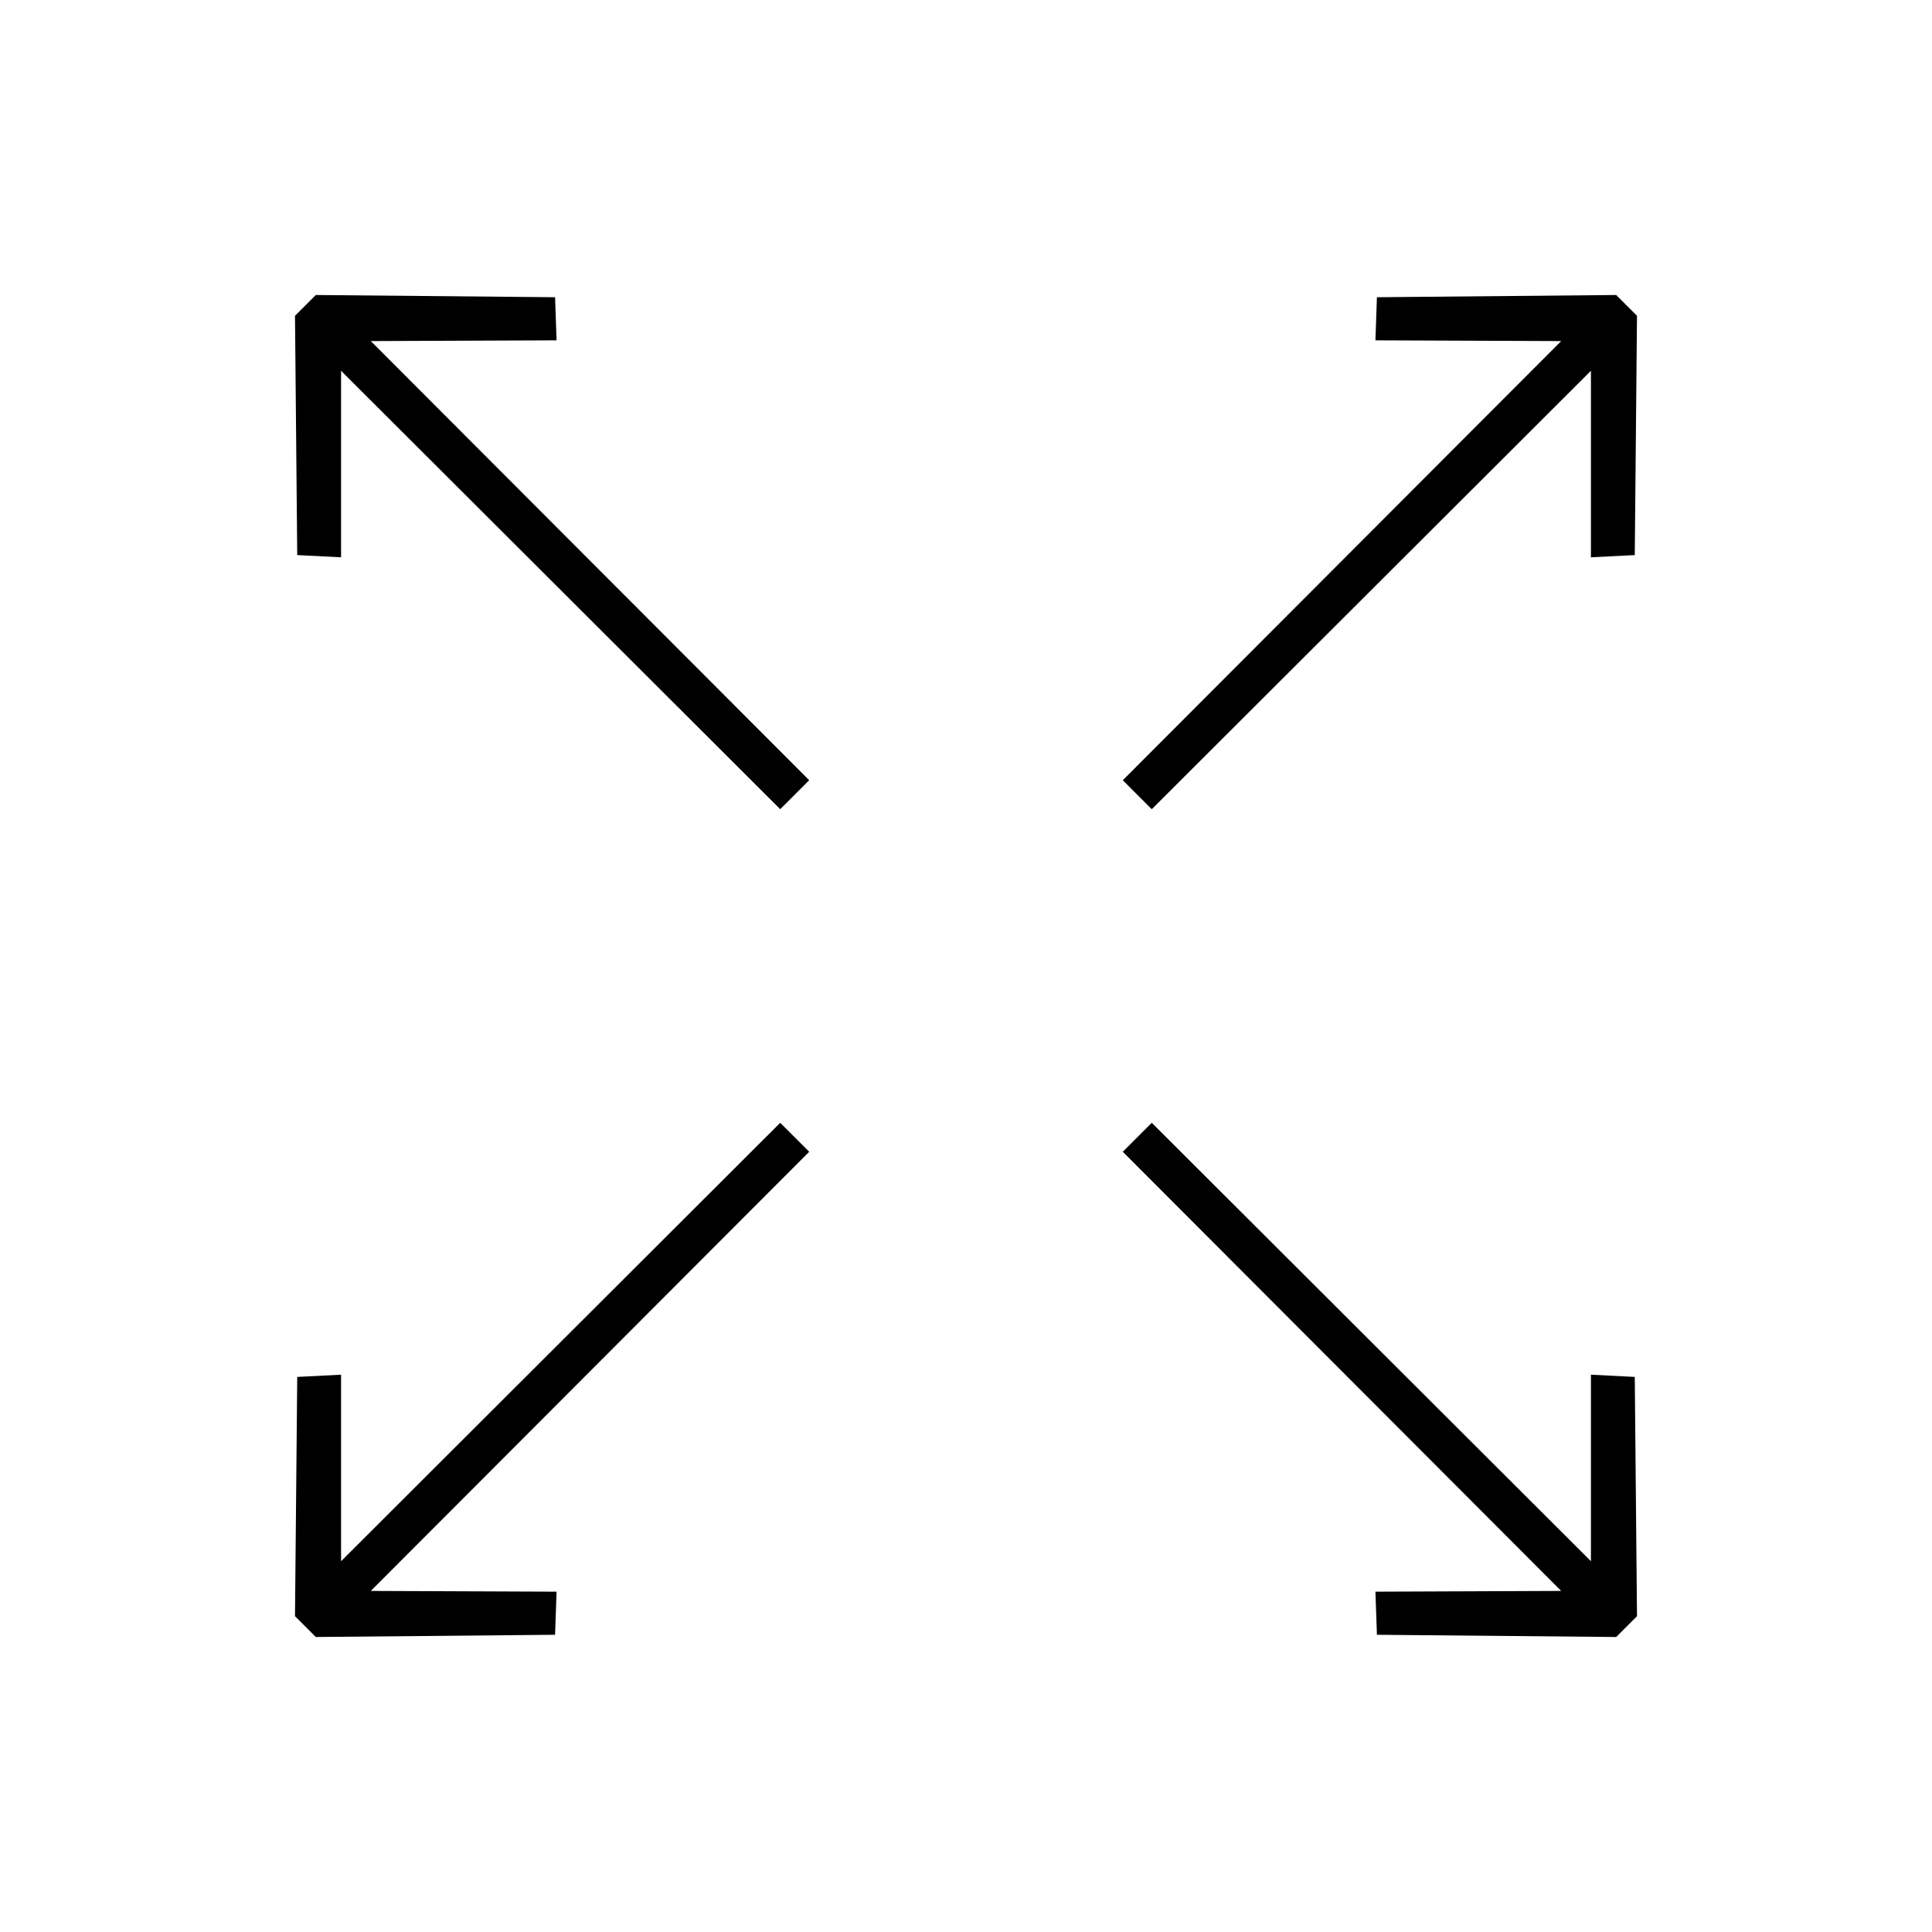 <?xml version="1.0" encoding="UTF-8"?>
<!DOCTYPE svg PUBLIC "-//W3C//DTD SVG 1.1//EN" "http://www.w3.org/Graphics/SVG/1.1/DTD/svg11.dtd">
<!-- Creator: CorelDRAW X7 -->
<svg xmlns="http://www.w3.org/2000/svg" xml:space="preserve" width="100%" height="100%" version="1.1" style="shape-rendering:geometricPrecision; text-rendering:geometricPrecision; image-rendering:optimizeQuality; fill-rule:evenodd; clip-rule:evenodd"
viewBox="0 0 2600 2600"
 xmlns:xlink="http://www.w3.org/1999/xlink">
 <defs>
  <style type="text/css">
   <![CDATA[
    .fil0 {fill:none}
    .fil1 {fill:black}
   ]]>
  </style>
 </defs>
 <g id="Layer_x0020_1">
  <g id="_2724830637152">
   <rect class="fil0" width="2600" height="2600"/>
   <path class="fil1" d="M1550 1089l591 -590 0 251 59 -3 3 -322 -28 -28 -322 3 -2 58 250 1 -590 591 39 39zm-500 0l-591 -590 0 251 -59 -3 -3 -322 28 -28 322 3 2 58 -250 1 590 591 -39 39zm0 422l-591 590 0 -251 -59 3 -3 322 28 28 322 -3 2 -58 -250 -1 590 -591 -39 -39zm500 0l591 590 0 -251 59 3 3 322 -28 28 -322 -3 -2 -58 250 -1 -590 -591 39 -39z"/>
  </g>
 </g>
</svg>
